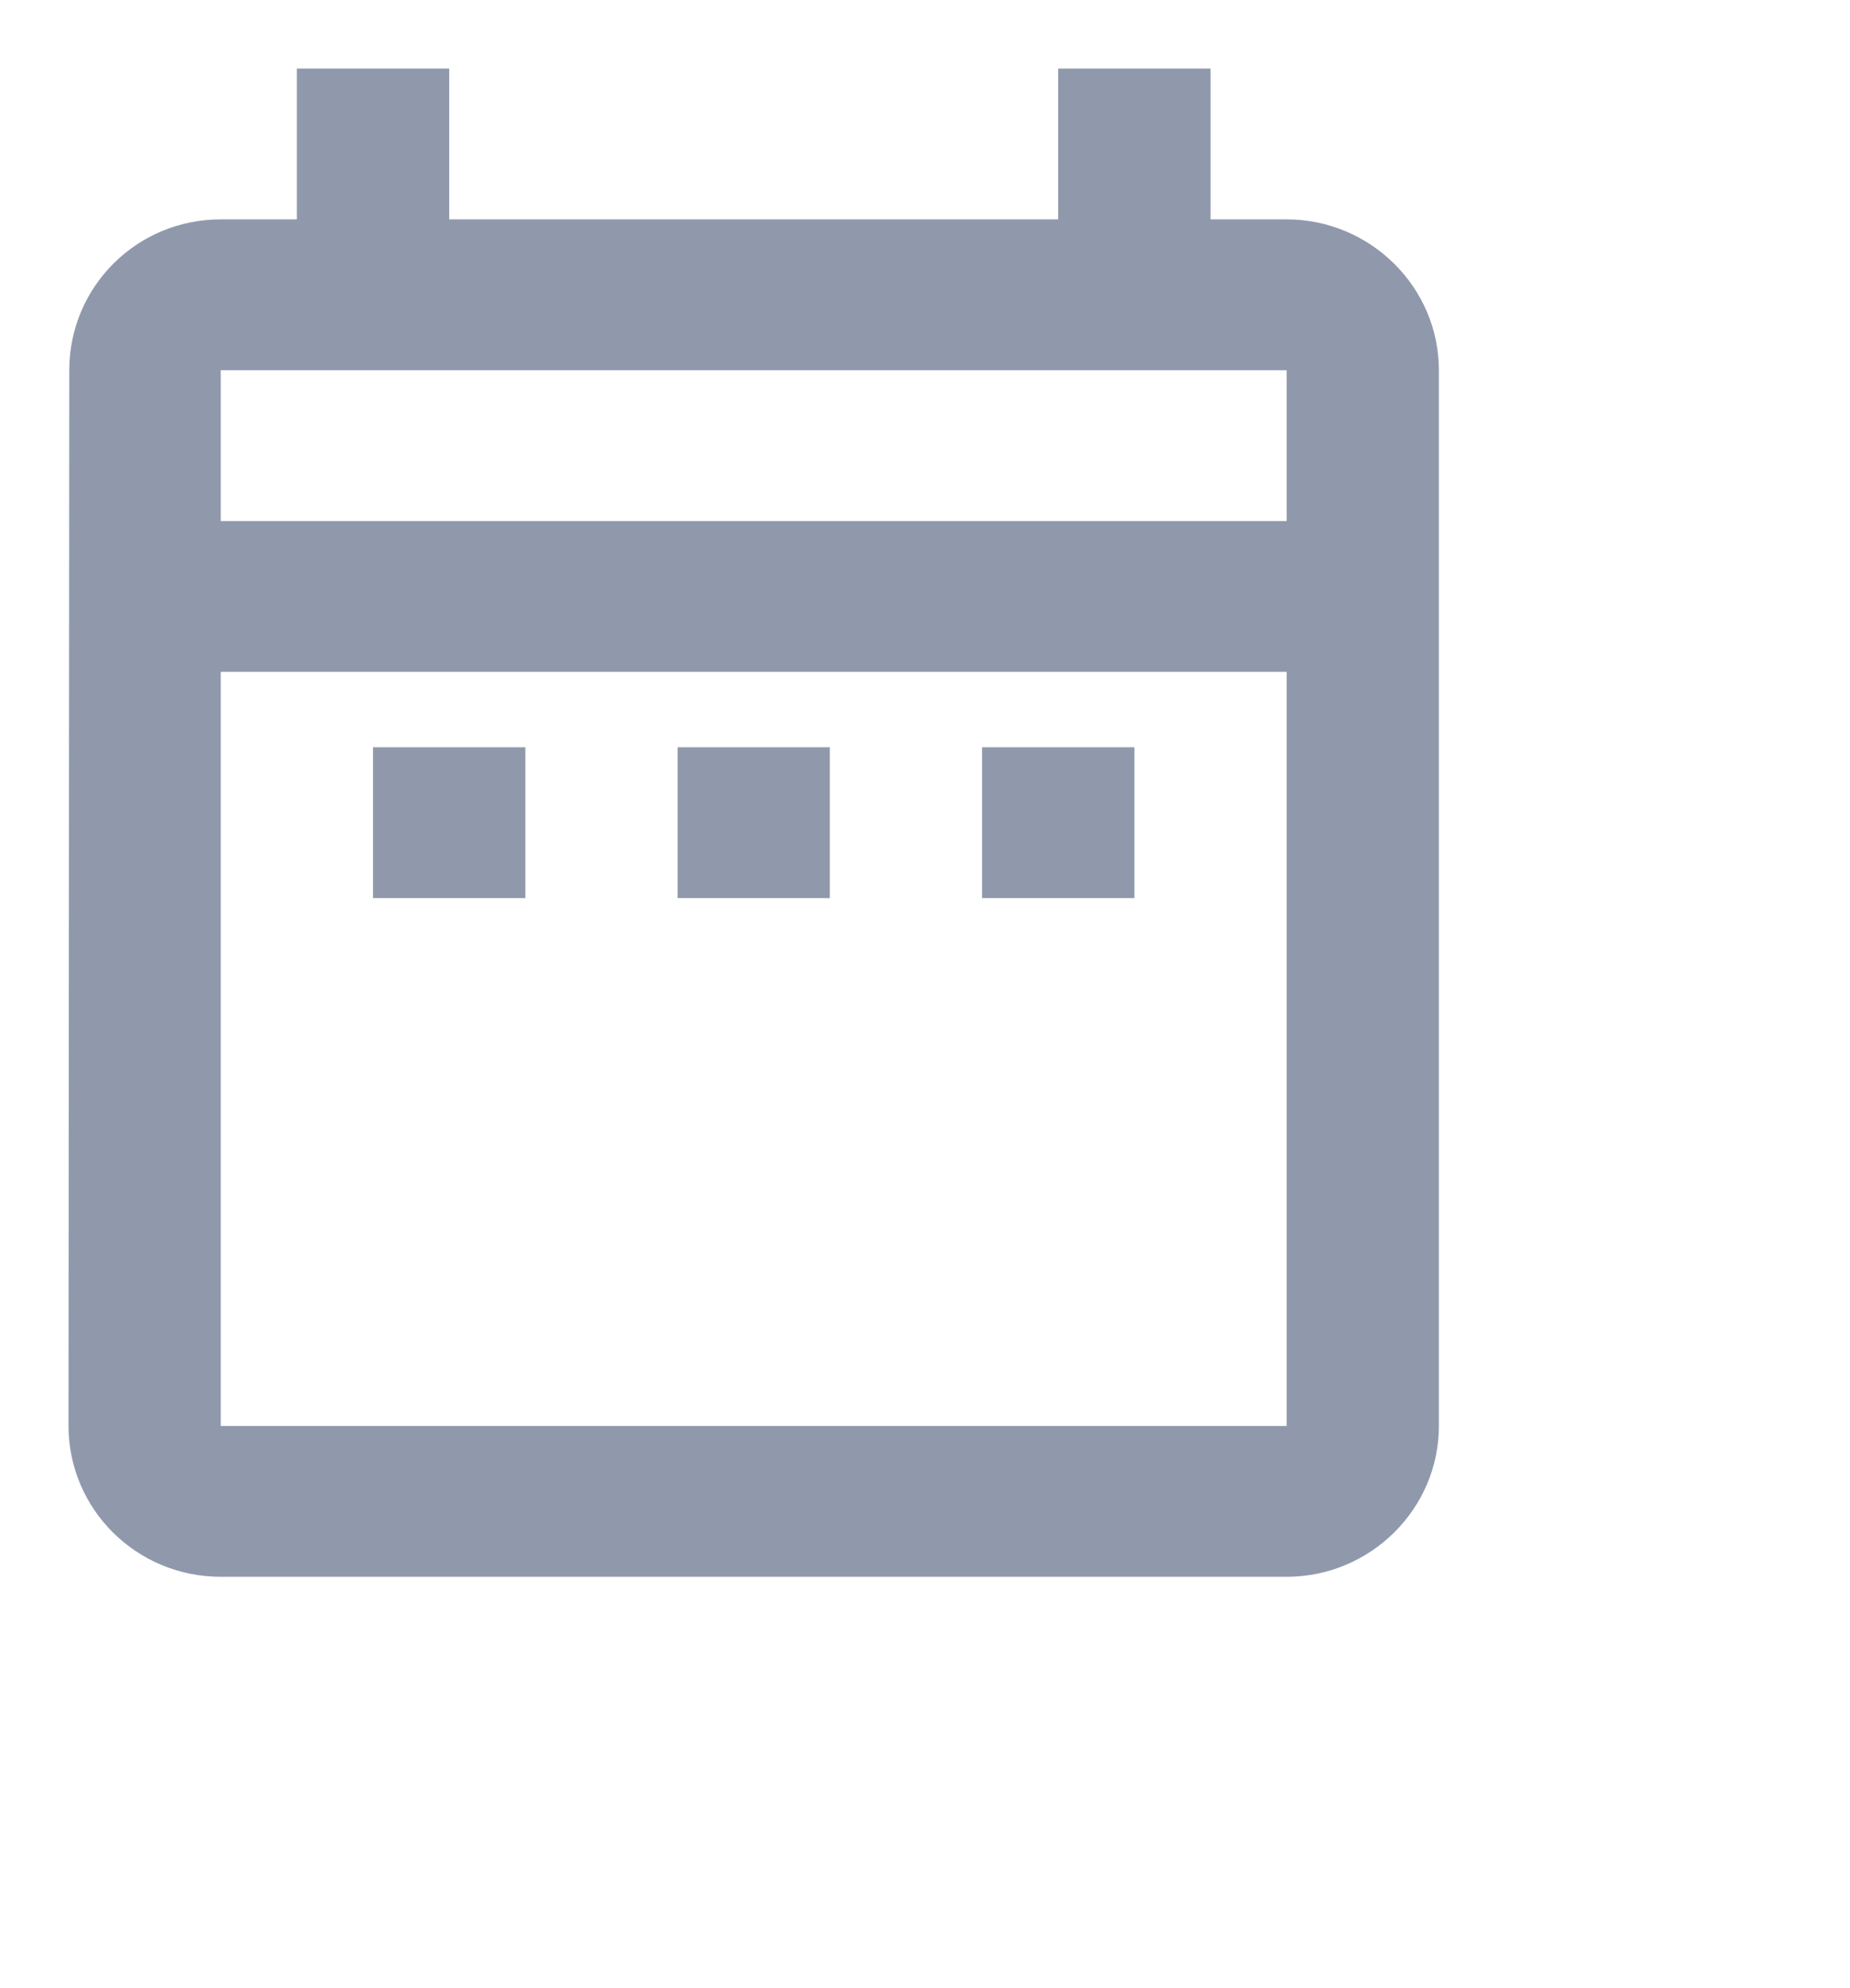 <svg width="27" height="29" viewBox="0 0 27 29" fill="none" xmlns="http://www.w3.org/2000/svg">
<path d="M5.444 10.9H7.667V13.1H5.444V10.9ZM21 5.4V20.8C21 22.01 20 23 18.778 23H3.222C1.989 23 1 22.01 1 20.8L1.011 5.4C1.011 4.19 1.989 3.2 3.222 3.2H4.333V1H6.556V3.2H15.444V1H17.667V3.2H18.778C20 3.2 21 4.19 21 5.4ZM3.222 7.6H18.778V5.4H3.222V7.6ZM18.778 20.8V9.8H3.222V20.8H18.778ZM14.333 13.1H16.556V10.9H14.333V13.1ZM9.889 13.1H12.111V10.9H9.889V13.1Z" fill="#9099AC"/>
</svg>
